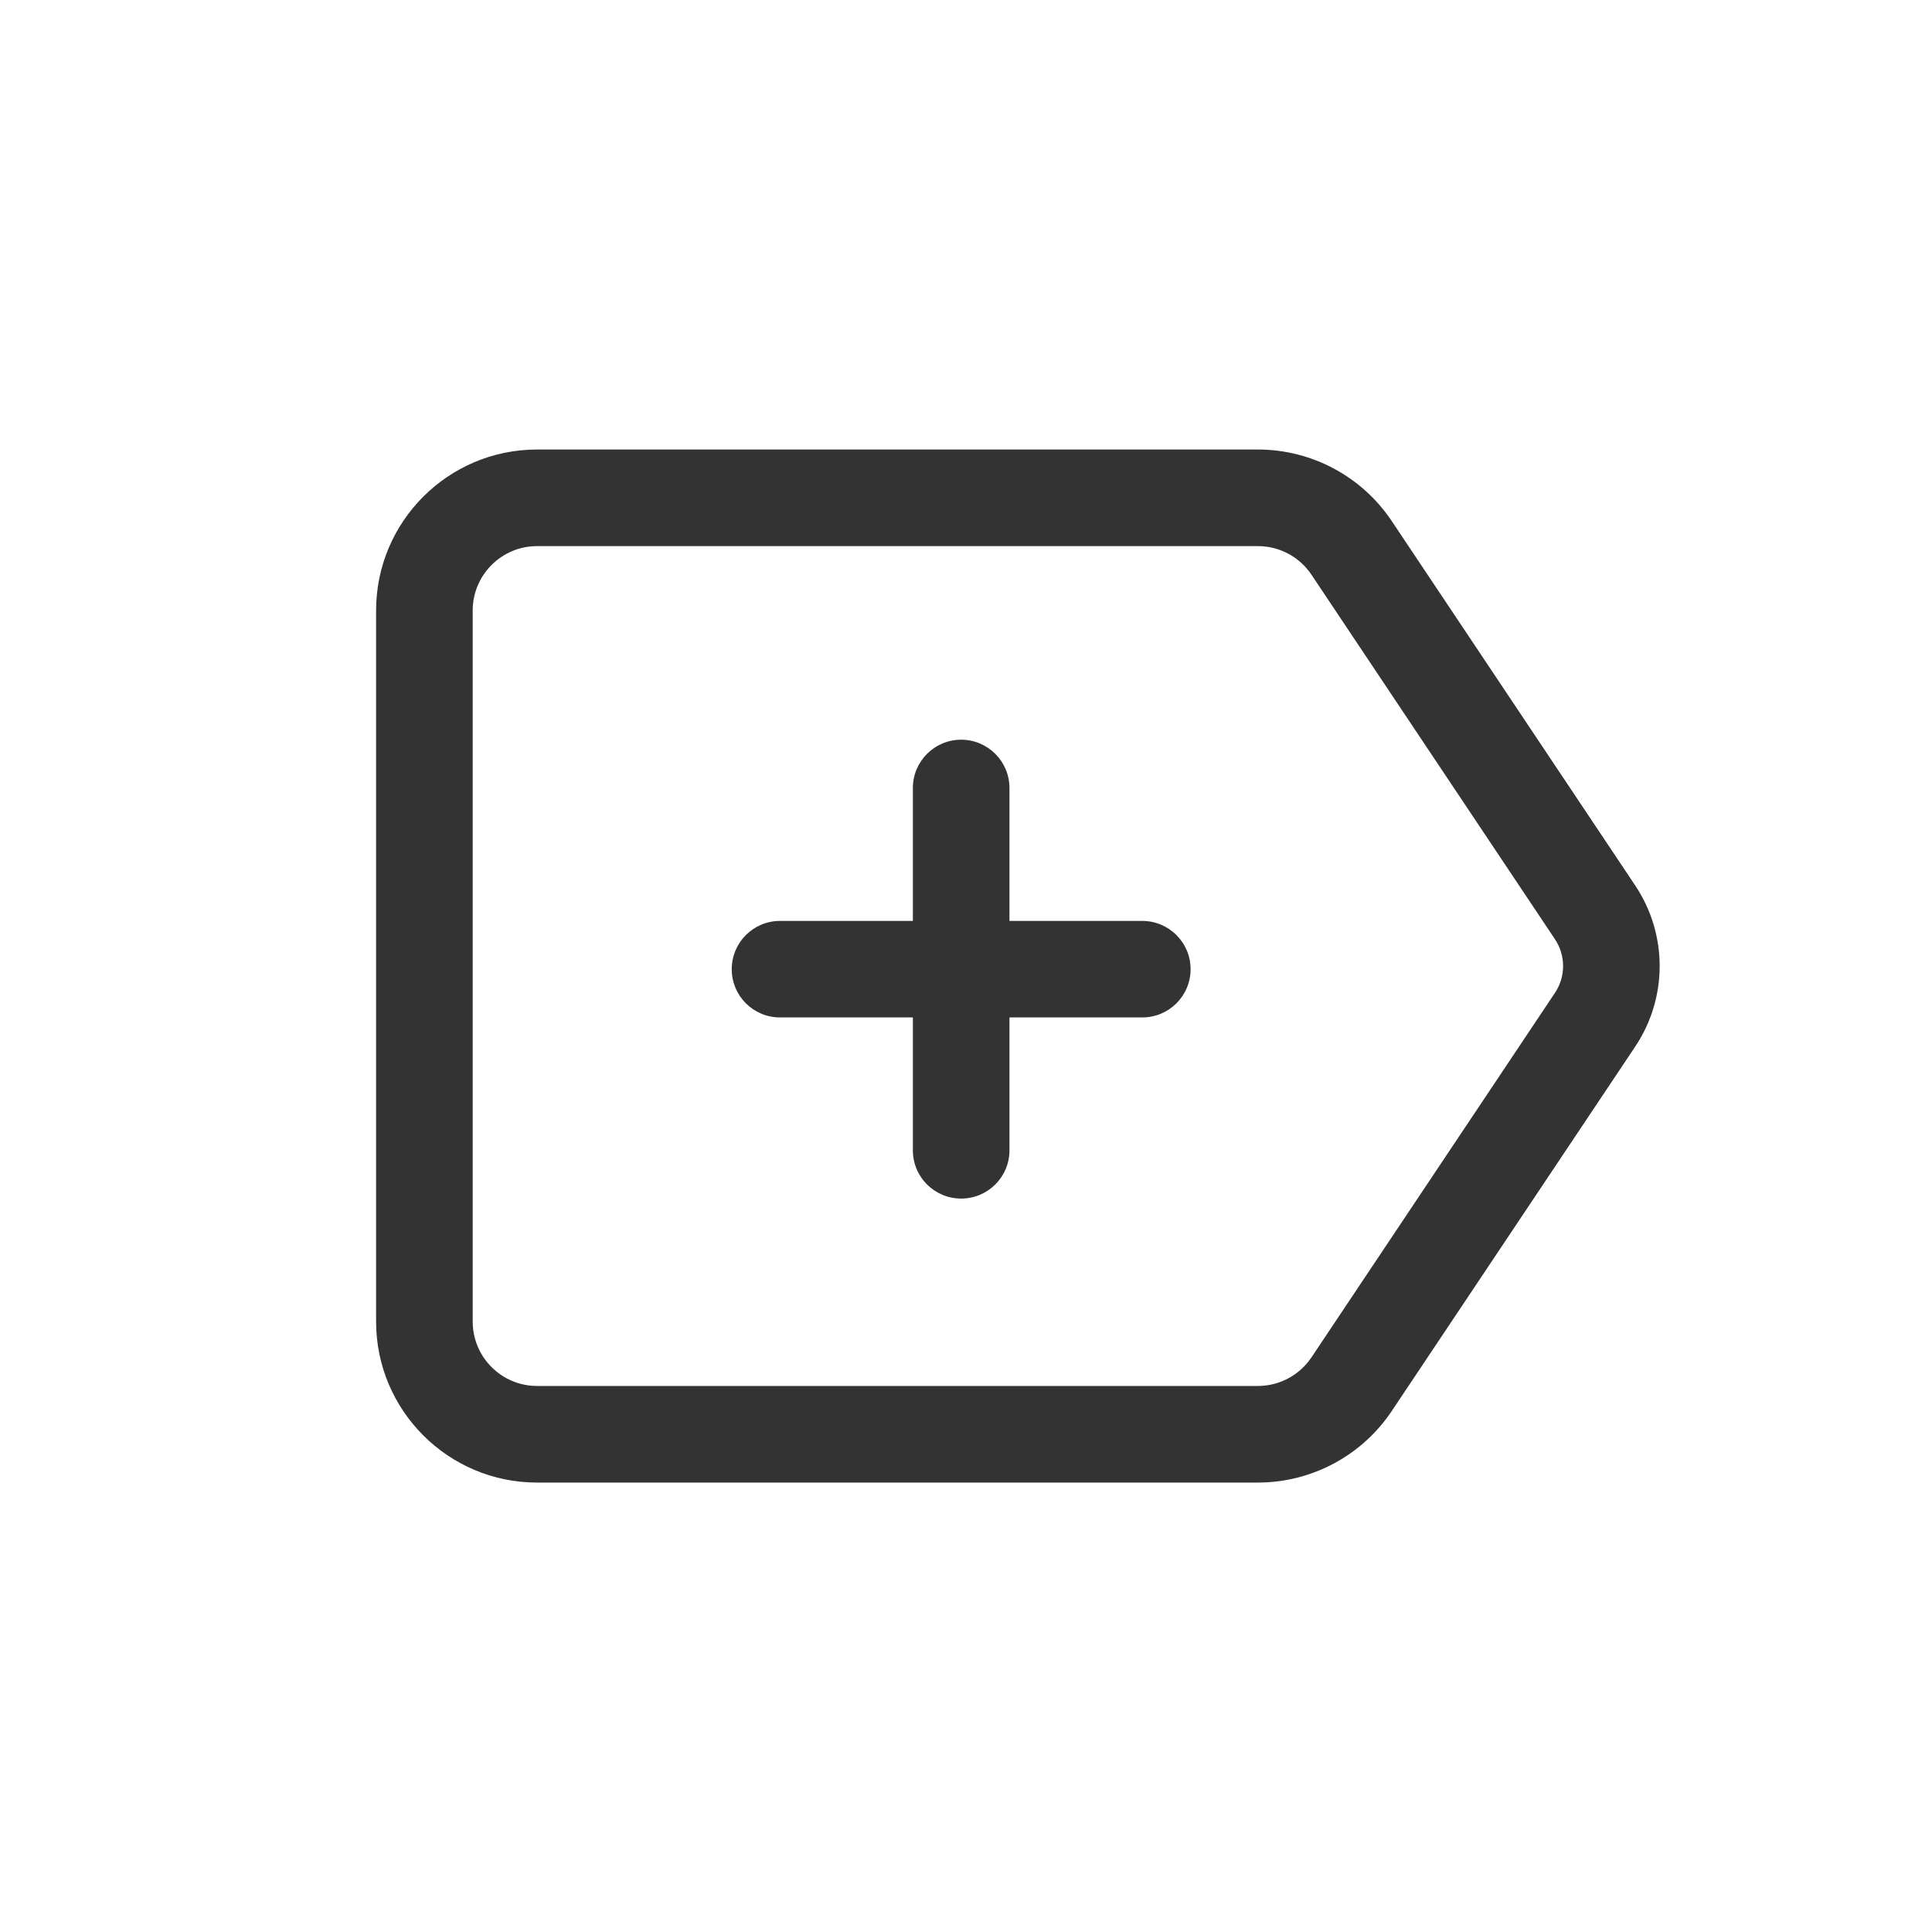 <svg width="24" height="24" viewBox="0 0 24 24" fill="none" xmlns="http://www.w3.org/2000/svg">
<path d="M9.09 12.04C9.09 11.708 9.358 11.44 9.69 11.44H11.34V9.789C11.34 9.458 11.608 9.189 11.94 9.189C12.271 9.189 12.54 9.458 12.54 9.789V11.44H14.19C14.521 11.44 14.79 11.708 14.79 12.04C14.79 12.371 14.521 12.639 14.19 12.639H12.54V14.29C12.54 14.621 12.271 14.889 11.94 14.889C11.608 14.889 11.34 14.621 11.34 14.29V12.639H9.69C9.358 12.639 9.09 12.371 9.09 12.04Z" fill="#333333"/>
<path fill-rule="evenodd" clip-rule="evenodd" d="M4.672 7.584C4.672 6.479 5.568 5.584 6.672 5.584H15.626C16.294 5.584 16.918 5.918 17.289 6.473L20.314 11.001C20.718 11.606 20.718 12.395 20.314 13L17.289 17.528C16.918 18.083 16.294 18.417 15.626 18.417H6.672C5.568 18.417 4.672 17.521 4.672 16.417V7.584ZM6.672 6.784C6.231 6.784 5.872 7.142 5.872 7.584V16.417C5.872 16.859 6.231 17.217 6.672 17.217H15.626C15.894 17.217 16.143 17.083 16.292 16.861L19.316 12.334C19.451 12.132 19.451 11.869 19.316 11.667L16.292 7.14C16.143 6.917 15.894 6.784 15.626 6.784H6.672Z" fill="#333333"/>
</svg>
